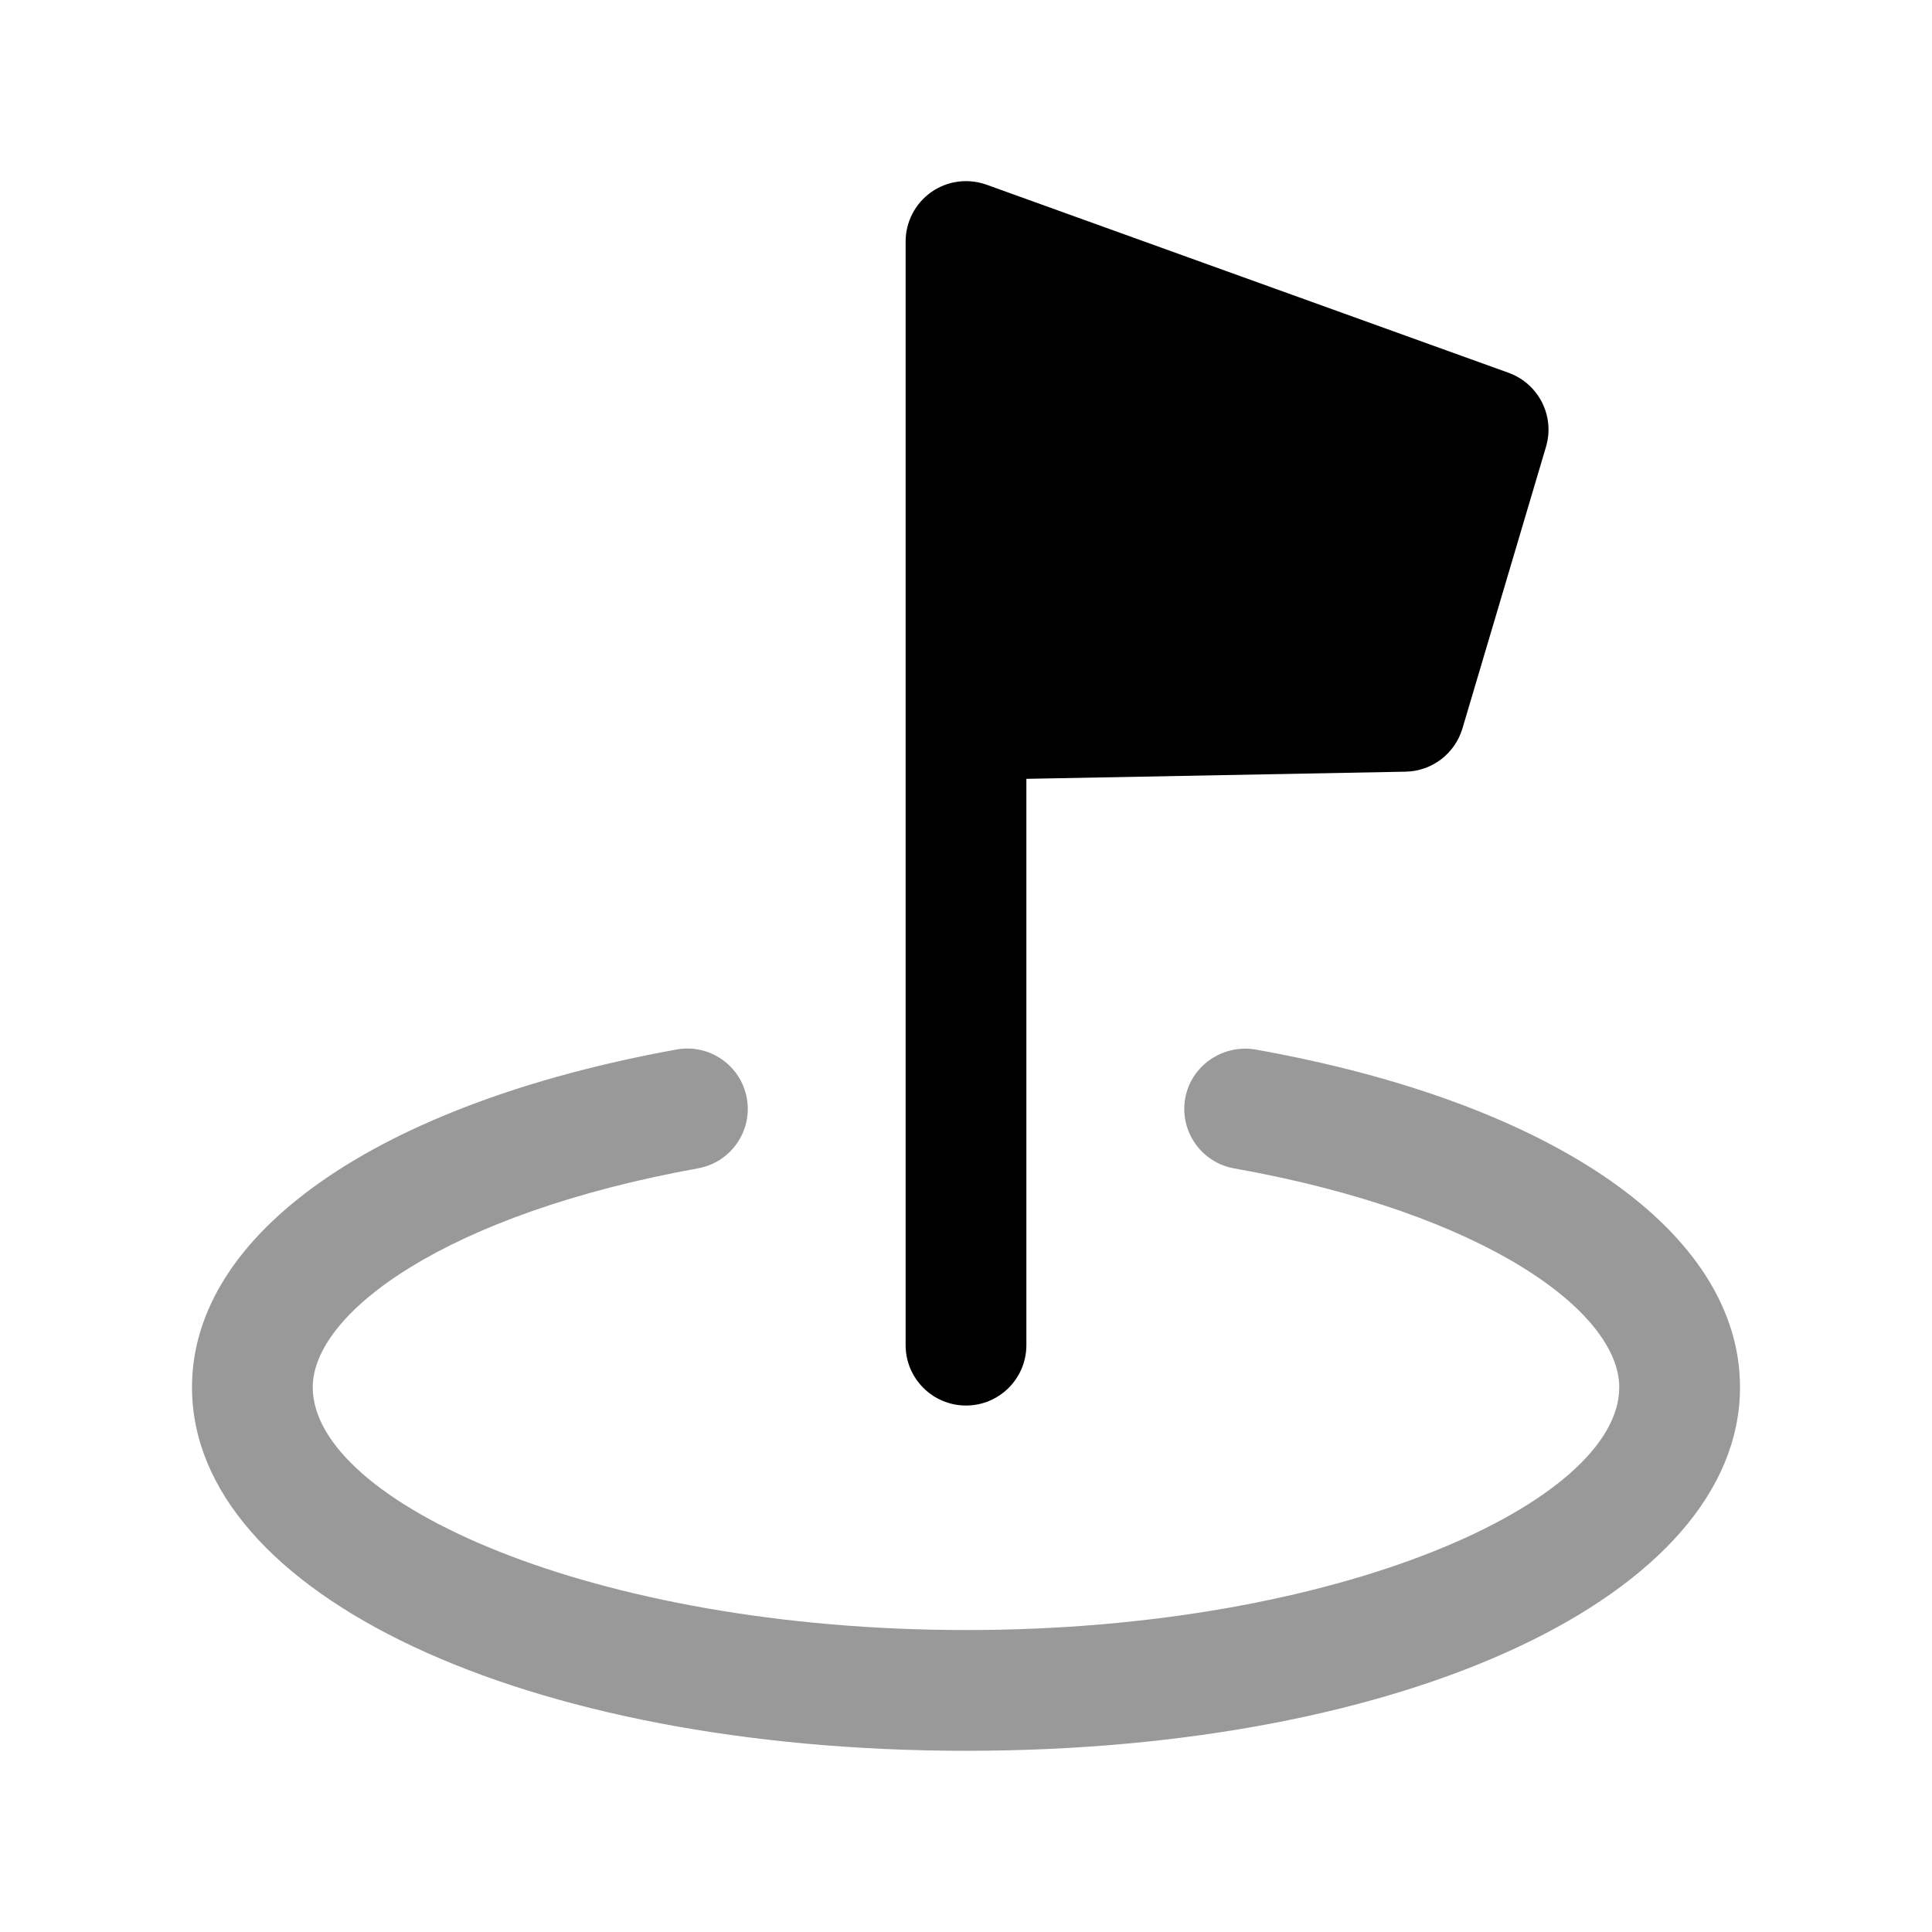 <svg width="24" height="24" viewBox="0 0 24 24" fill="none" xmlns="http://www.w3.org/2000/svg">
<path opacity="0.4" fill-rule="evenodd" clip-rule="evenodd" d="M15.593 13.037C15.191 12.97 14.796 13.236 14.723 13.644C14.651 14.052 14.922 14.441 15.33 14.514C18.472 15.073 20.115 16.306 20.115 17.233C20.115 18.657 16.647 20.249 12.005 20.249C7.358 20.249 3.885 18.657 3.885 17.233C3.885 16.312 5.53 15.082 8.673 14.513C9.08 14.439 9.351 14.049 9.277 13.641C9.203 13.234 8.813 12.964 8.406 13.037C4.692 13.71 2.385 15.317 2.385 17.233C2.385 19.808 6.521 21.749 12.005 21.749C17.484 21.749 21.615 19.808 21.615 17.233C21.615 15.307 19.308 13.699 15.593 13.037Z" fill="black"/>
<path fill-rule="evenodd" clip-rule="evenodd" d="M12 17.46C12.414 17.46 12.75 17.124 12.75 16.71V9.675L17.461 9.586C17.788 9.58 18.073 9.363 18.167 9.049L19.205 5.55C19.318 5.169 19.114 4.766 18.74 4.631L12.254 2.294C12.023 2.212 11.769 2.246 11.569 2.386C11.369 2.527 11.25 2.756 11.25 3V16.71C11.25 17.124 11.586 17.46 12 17.46Z" fill="black"/>
</svg>
